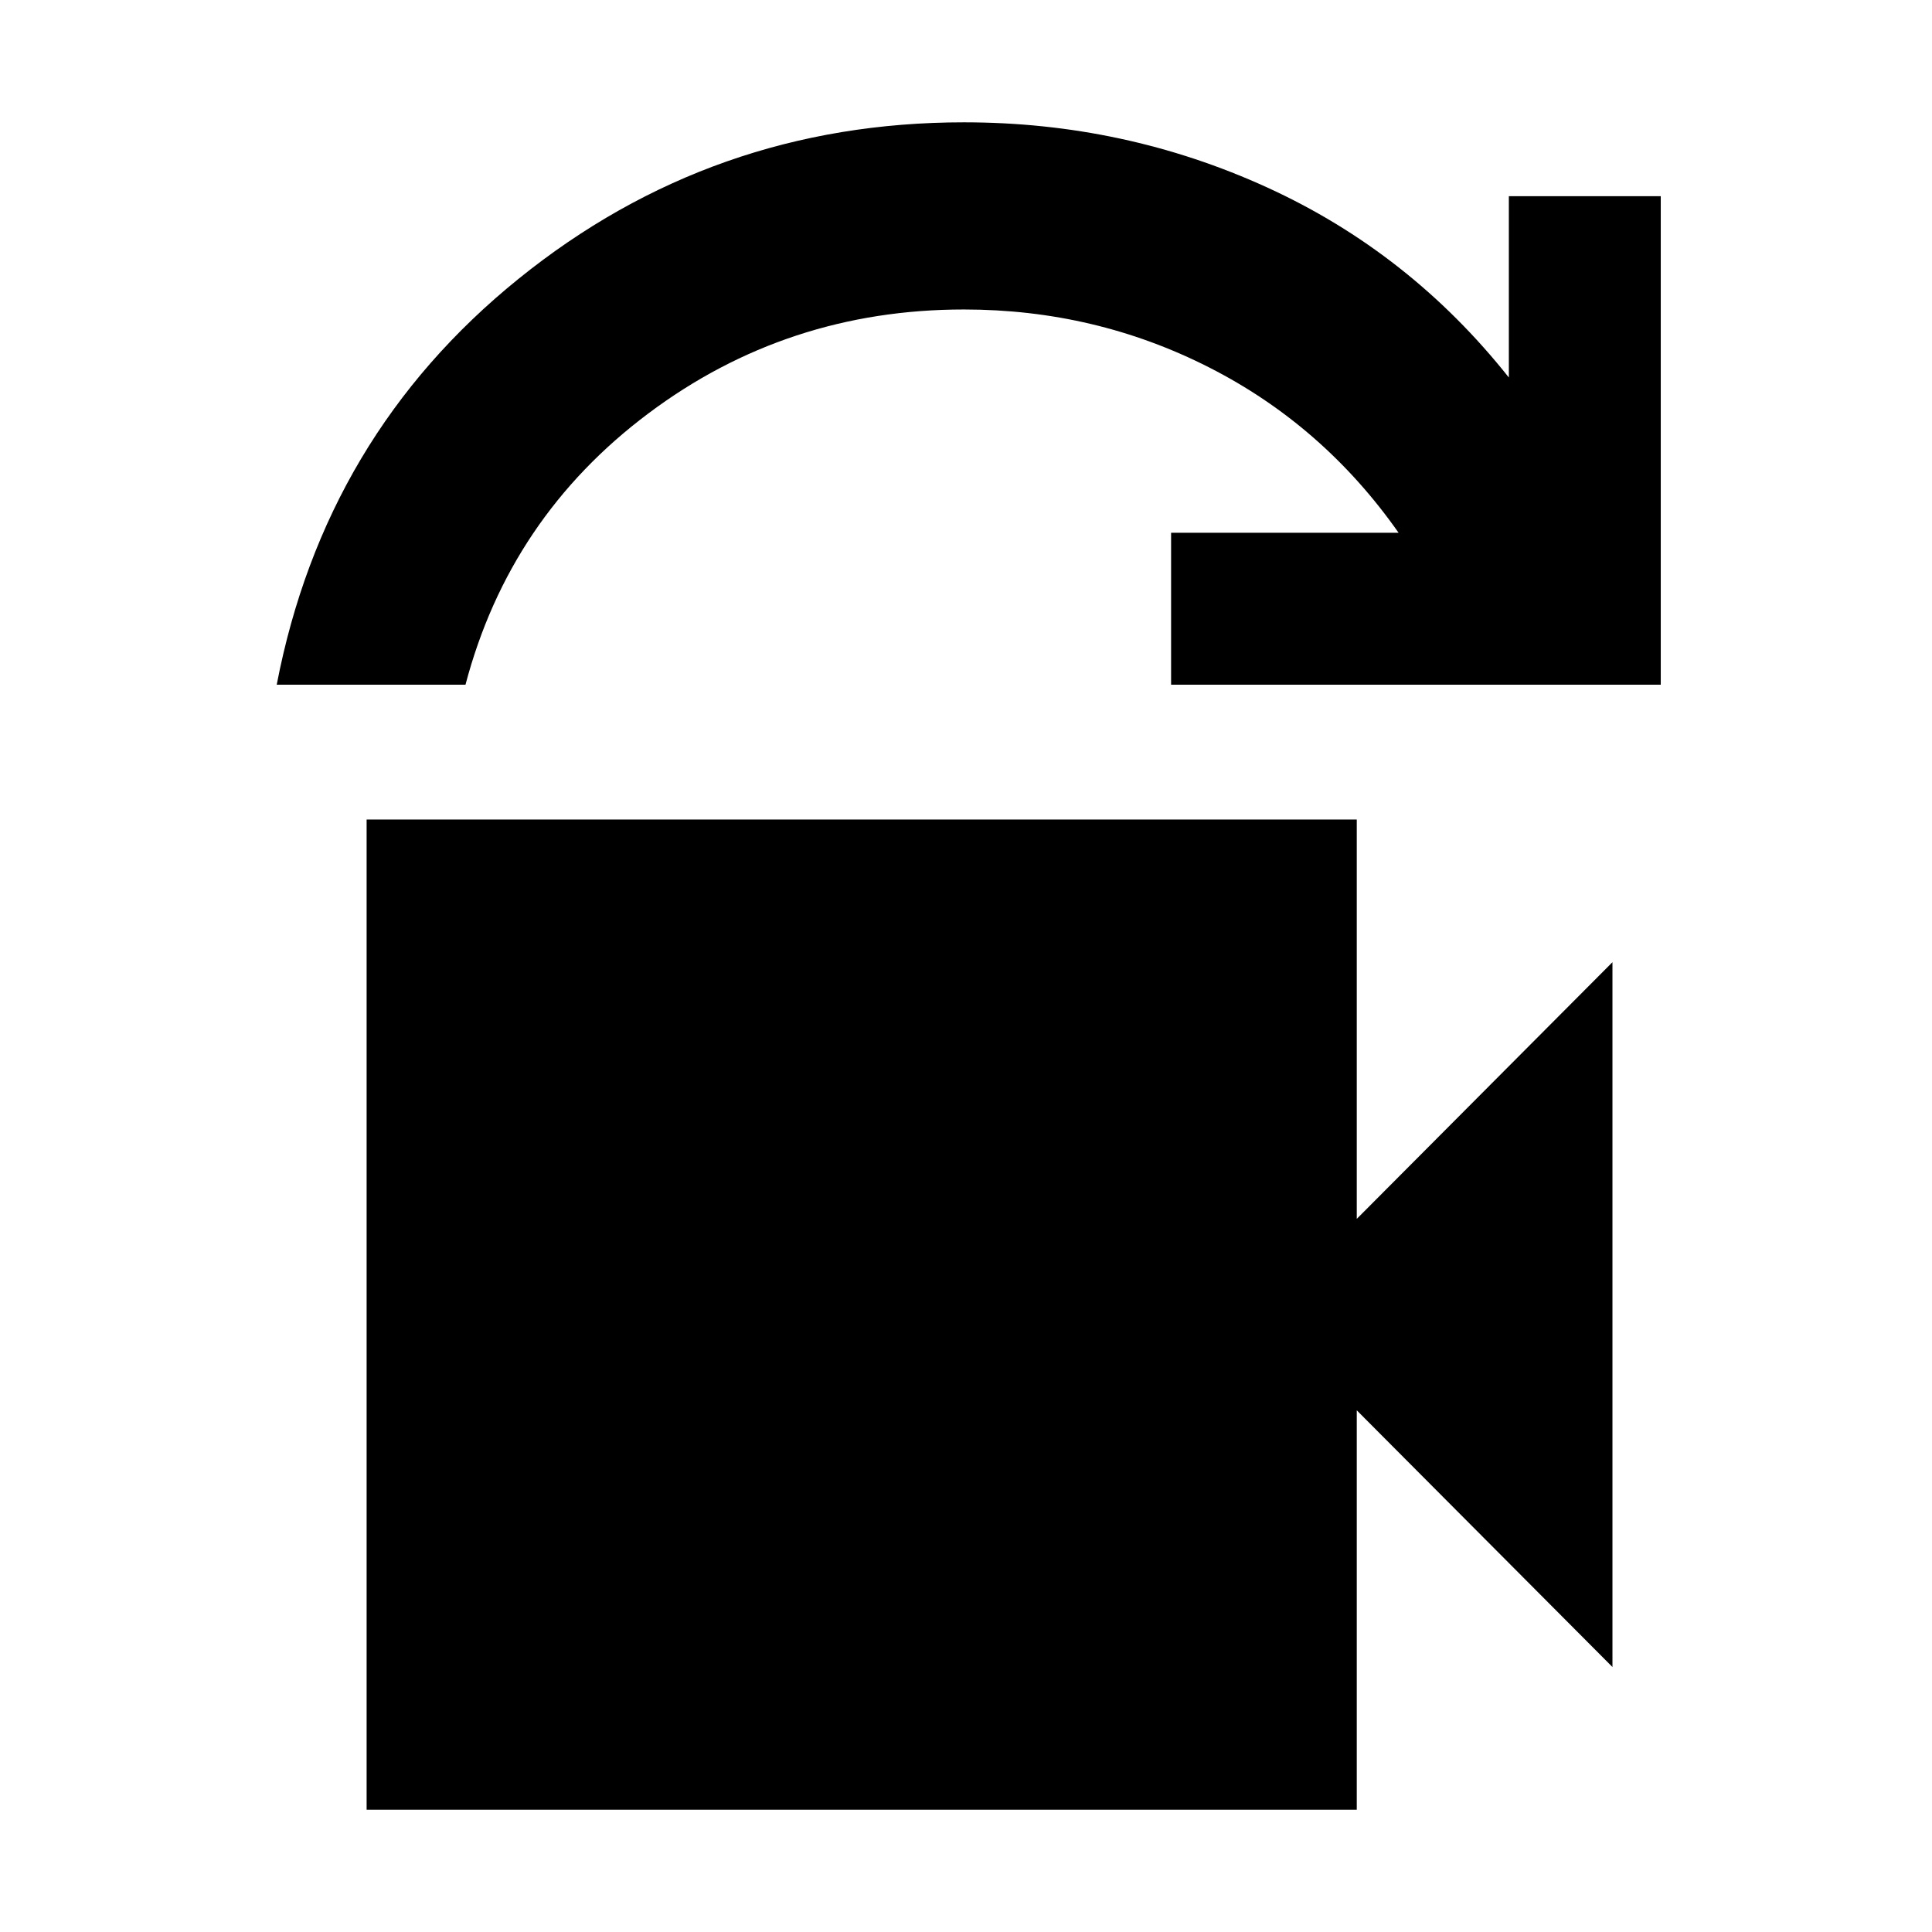 <svg xmlns="http://www.w3.org/2000/svg" height="20" viewBox="0 -960 960 960" width="20"><path d="M137.5-619.78q23.85-123.83 120.11-201.63 96.26-77.81 221.39-77.81 79.76 0 150.59 32.34 70.82 32.33 120.15 94.46v-90.1h75.48v242.74H581.91v-75.48h113.05q-37.44-53.33-94.1-82.14Q544.2-806.22 479-806.22q-87.96 0-156.87 51.68-68.91 51.67-90.83 134.76h-93.8Zm44.67 559v-492h492v198.43l127.05-127.54v350.22L674.17-259.22v198.44h-492Z"/></svg>